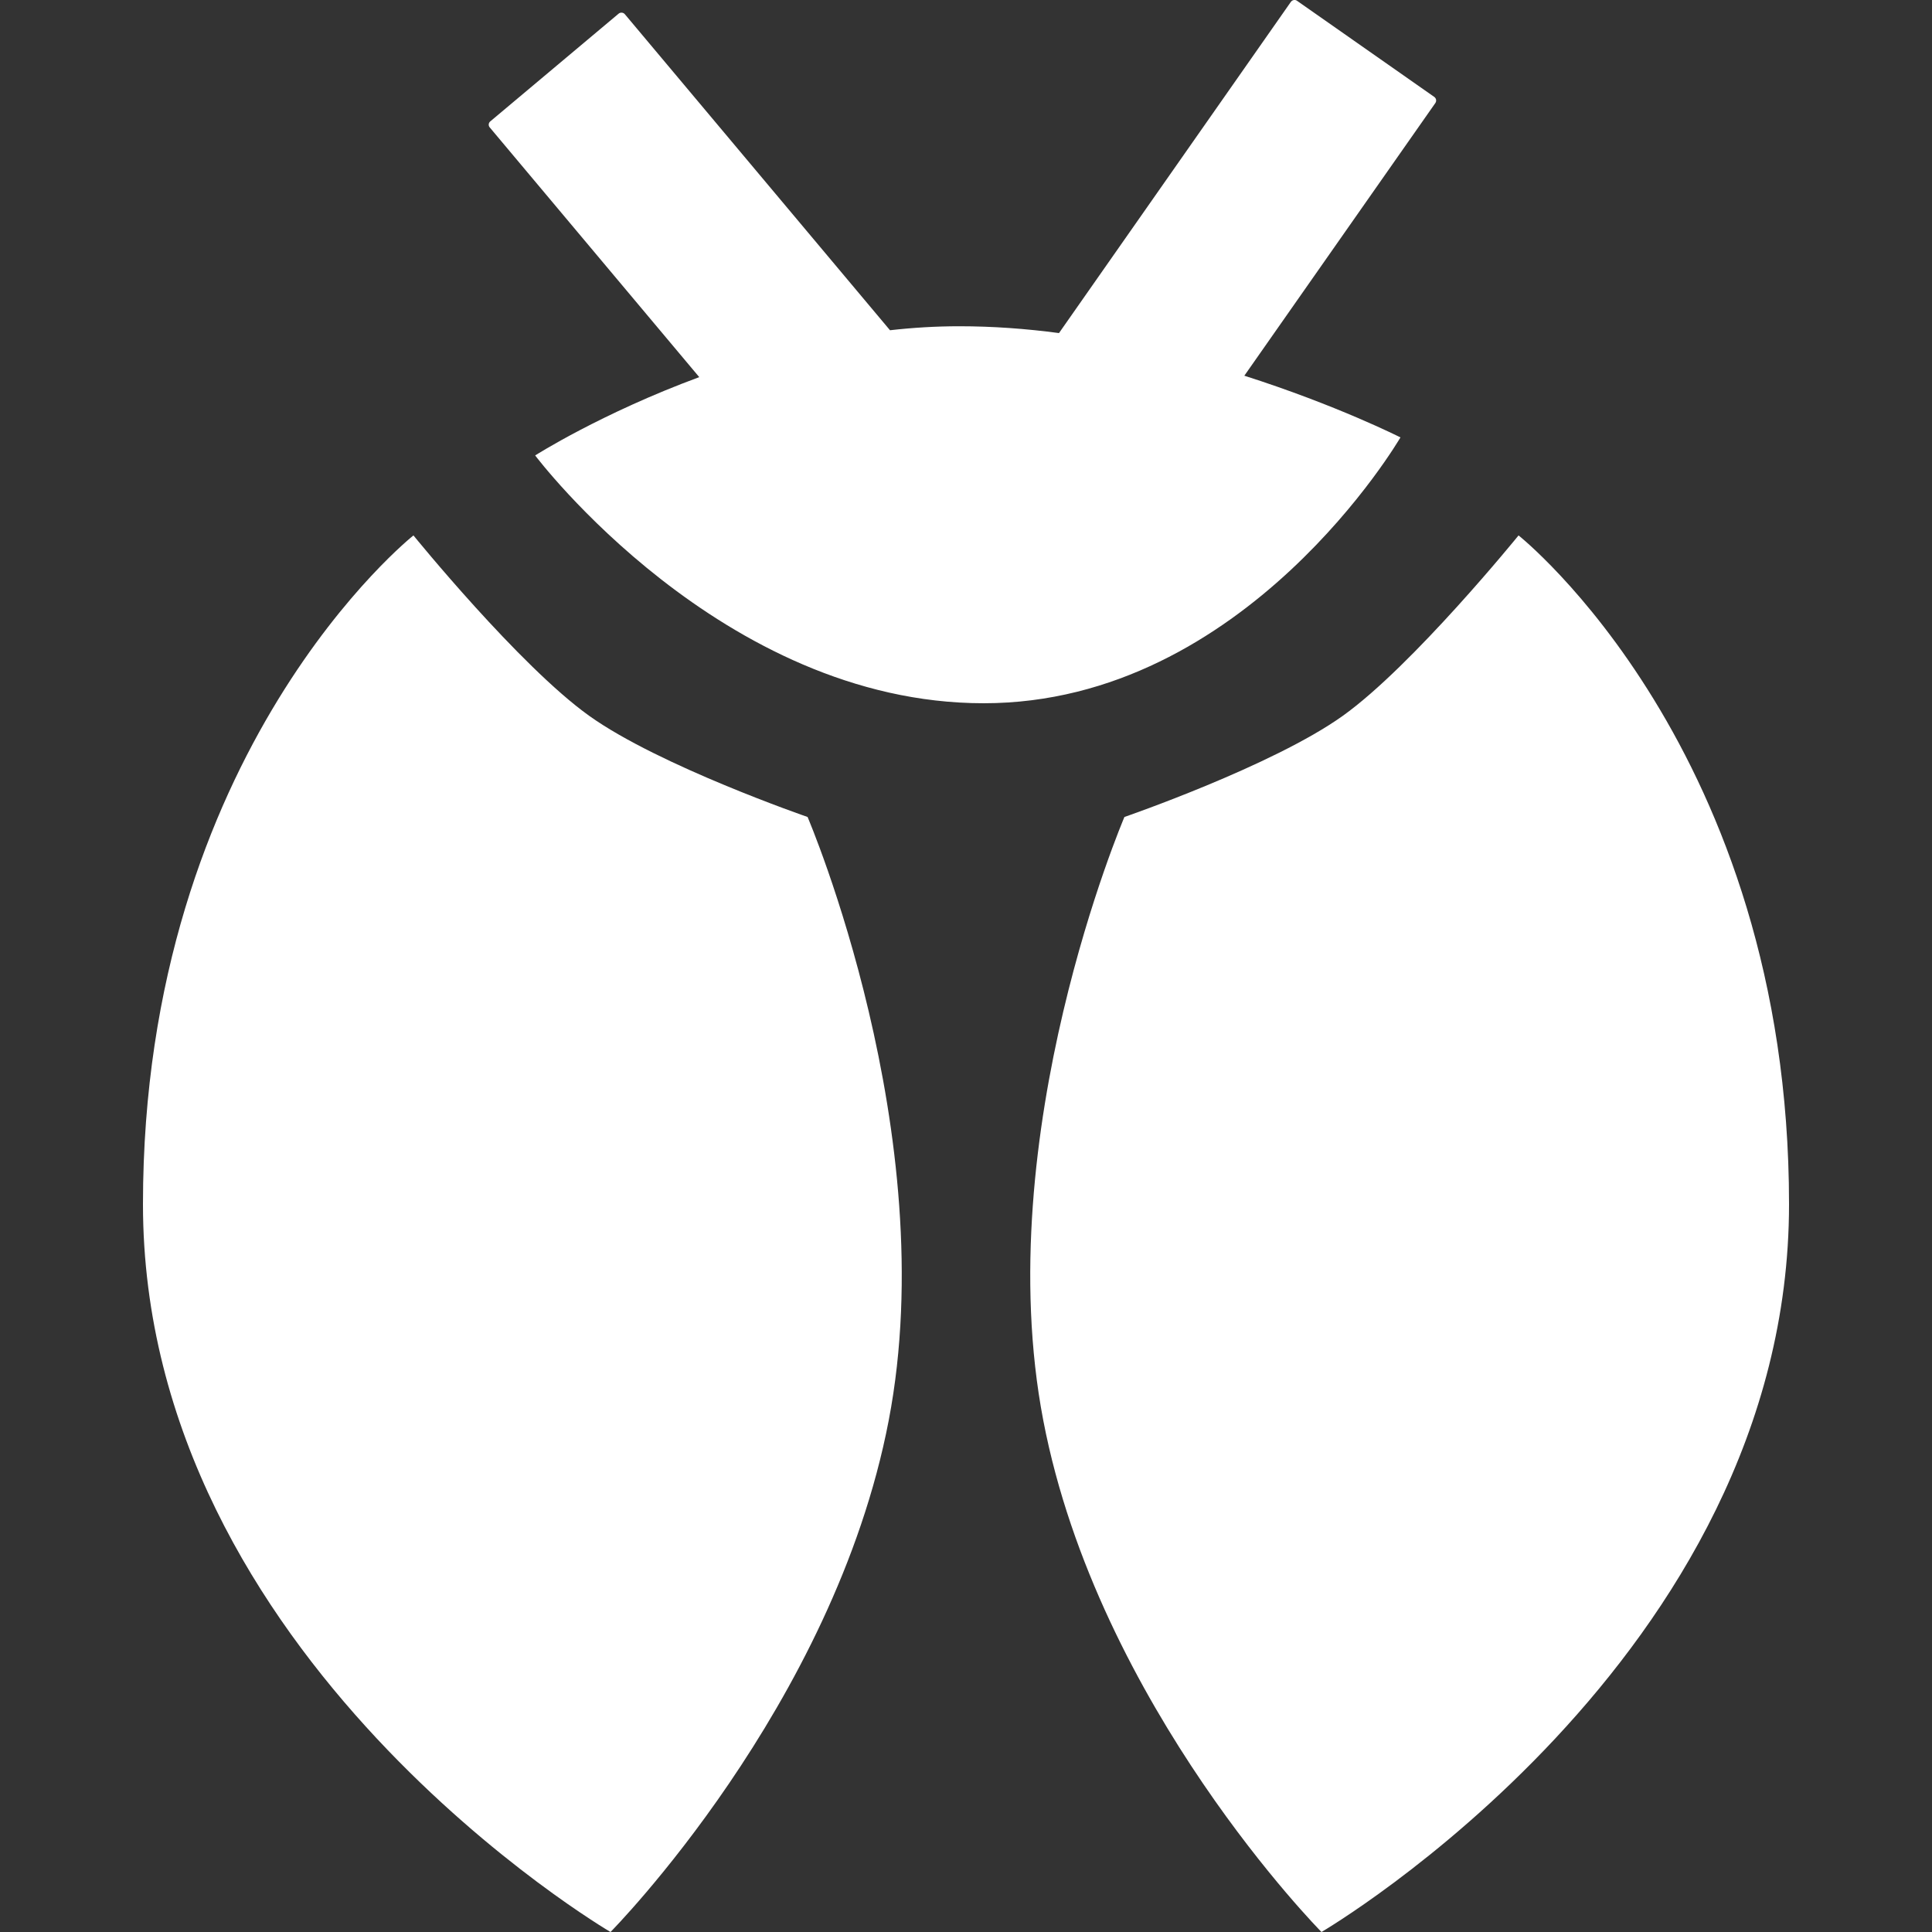 <svg width="15" height="15" viewBox="0 0 15 15" fill="none" xmlns="http://www.w3.org/2000/svg">
<rect x="0" y="0" width="15" height="15" fill="#333333" stroke="none"/>
<g id="Bug">
<path id="Vector" fill-rule="evenodd" clip-rule="evenodd" d="M10.022 0.015C10.033 -0.001 10.055 -0.005 10.07 0.006L11.135 0.752C11.151 0.763 11.155 0.784 11.144 0.8L9.661 2.917C10.382 3.147 10.873 3.396 10.873 3.396C10.873 3.396 9.673 5.46 7.637 5.46C5.602 5.46 4.155 3.536 4.155 3.536C4.155 3.536 4.668 3.209 5.429 2.928L3.803 0.99C3.79 0.976 3.792 0.954 3.807 0.942L4.803 0.106C4.817 0.094 4.839 0.096 4.851 0.11L6.91 2.564C7.086 2.544 7.266 2.533 7.447 2.533C7.708 2.533 7.968 2.552 8.222 2.586L10.022 0.015ZM10.425 5.558C10.968 5.17 11.79 4.157 11.79 4.157C11.79 4.157 13.89 5.821 13.89 9.349C13.89 12.877 10.26 15 10.26 15C10.26 15 8.526 13.249 8.1 11.028C7.674 8.808 8.73 6.343 8.73 6.343C8.73 6.343 9.882 5.946 10.425 5.558ZM4.575 5.558C4.032 5.17 3.21 4.157 3.21 4.157C3.21 4.157 1.11 5.821 1.11 9.349C1.11 12.877 4.74 15 4.74 15C4.74 15 6.474 13.249 6.9 11.028C7.326 8.808 6.27 6.343 6.27 6.343C6.27 6.343 5.118 5.946 4.575 5.558Z" fill="white"/>
</g>
</svg>

